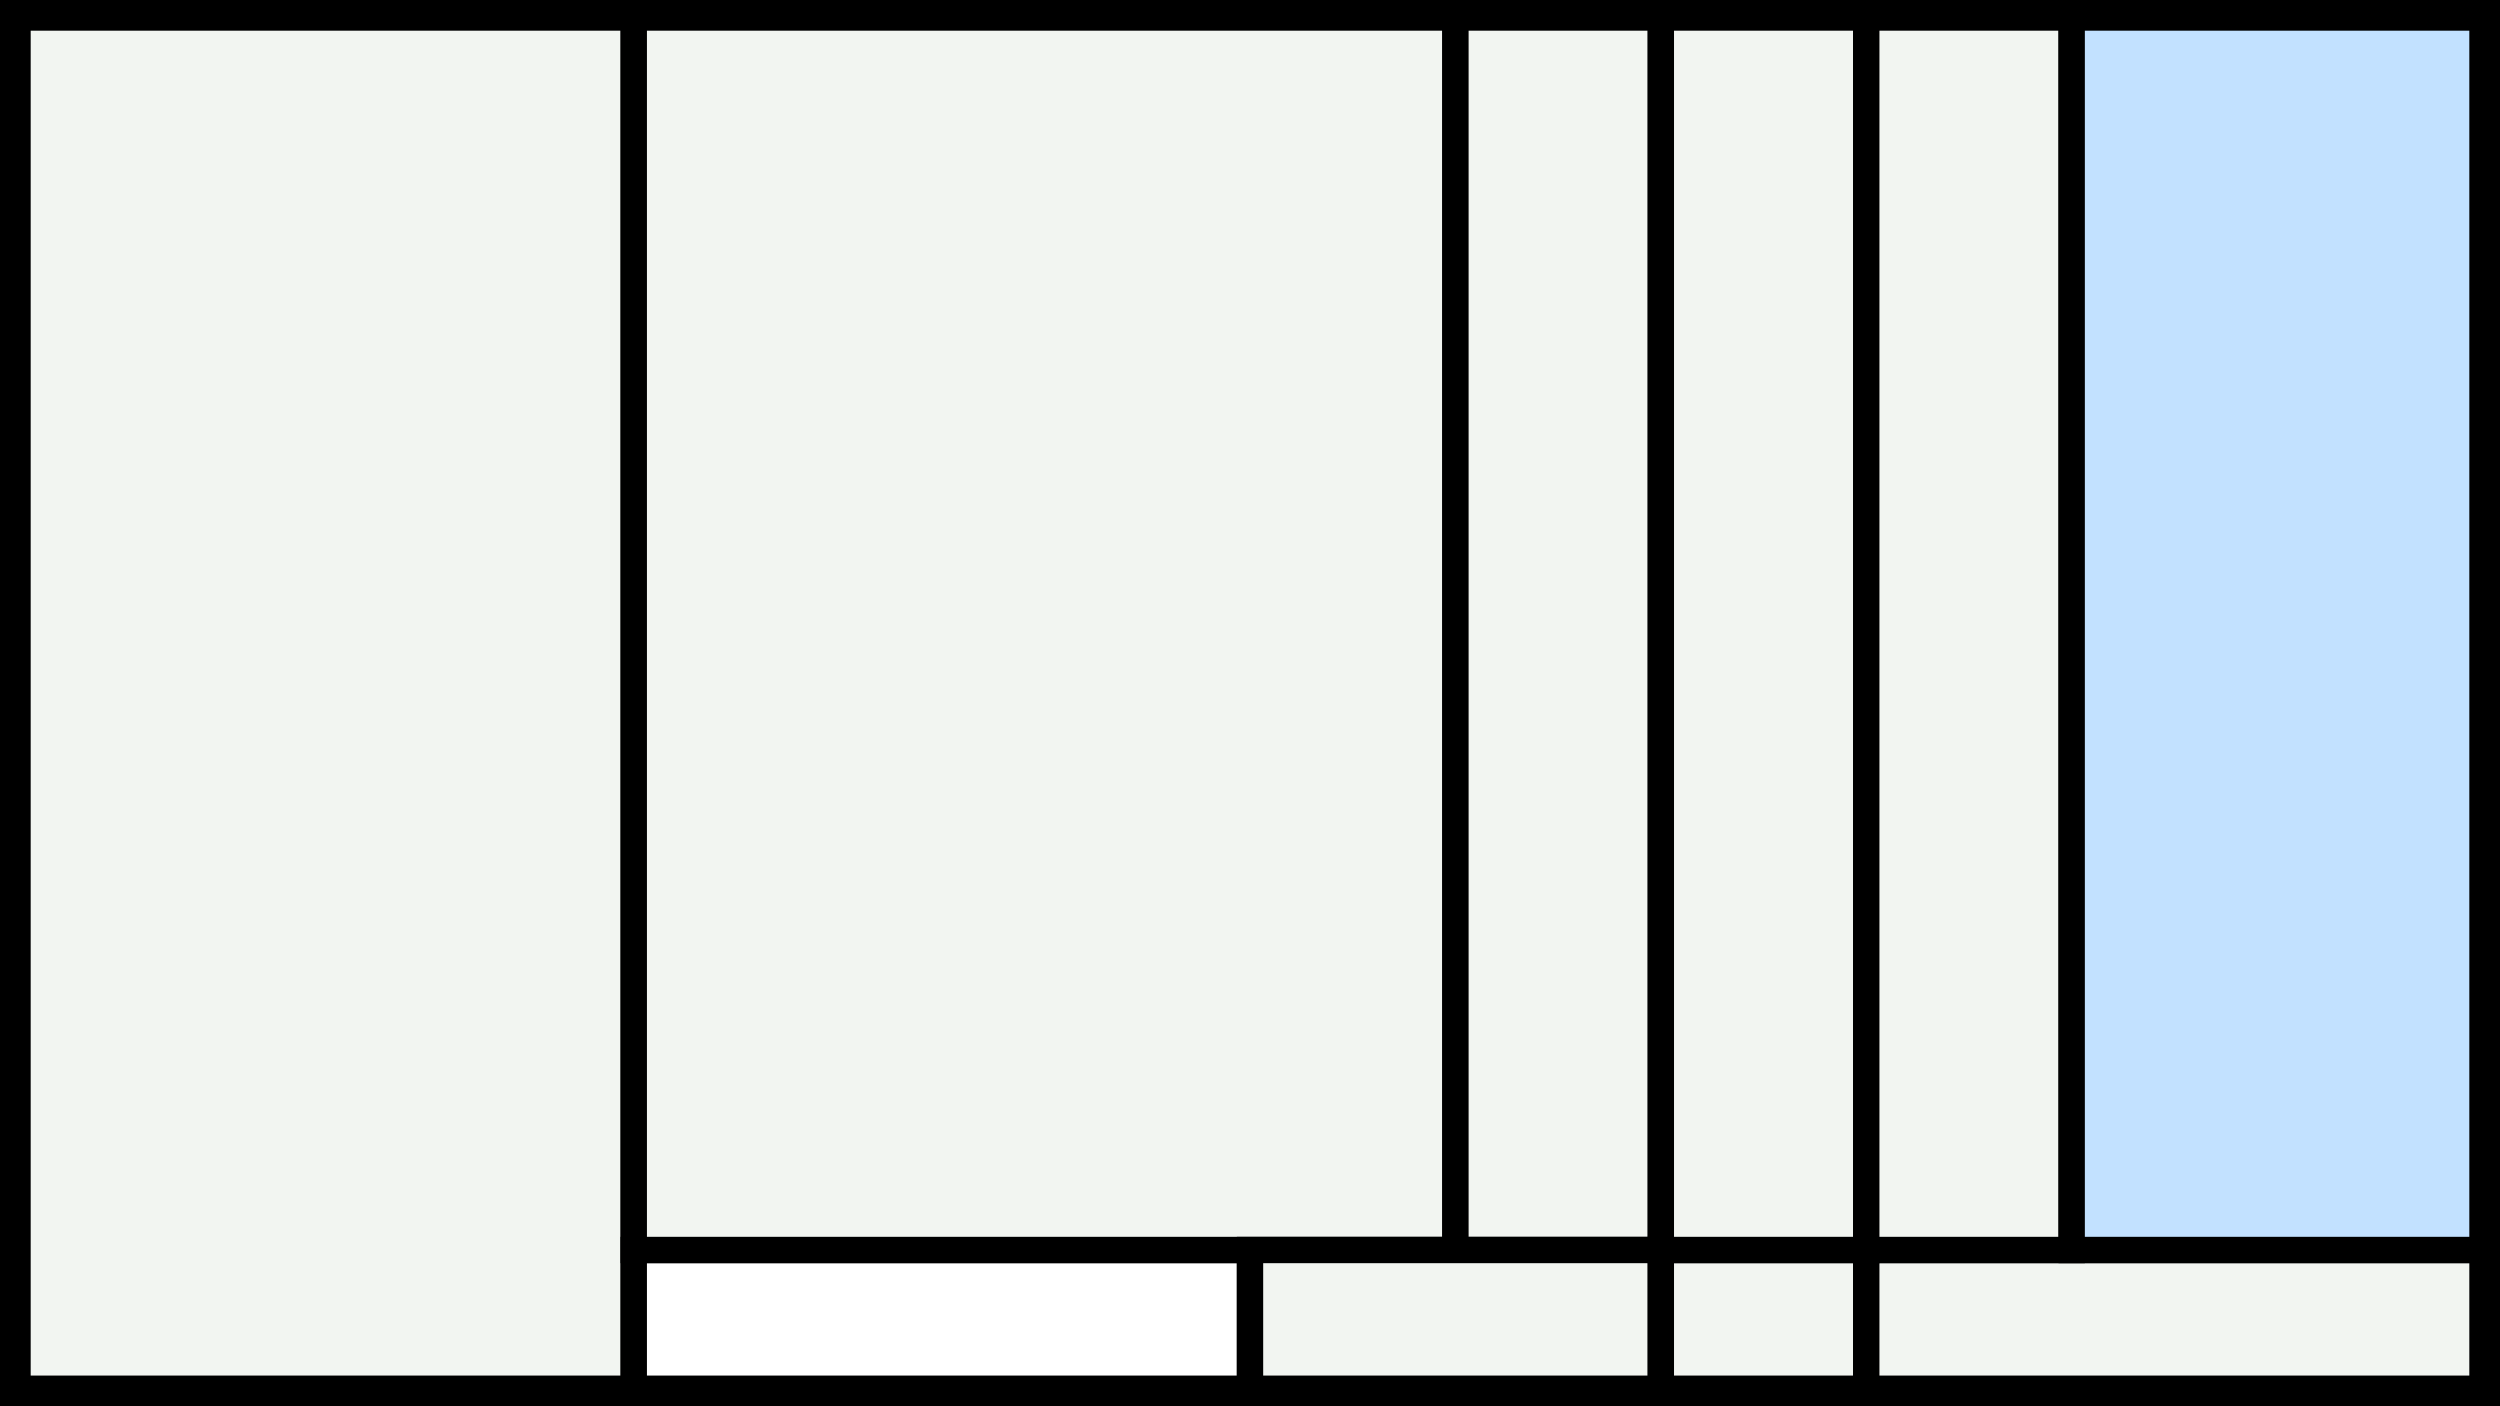 <svg width="1200" height="675" viewBox="-500 -500 1200 675" xmlns="http://www.w3.org/2000/svg"><style>.monpath{stroke-width: 12.656; stroke: #000}</style><path d="M-500-500h1200v675h-1200z" fill="#000"/><path d="M-491.6-491.6h295.8v658.2h-295.8z" class="monpath" fill="#F2F5F1"/><path d="M-195.8 100h295.8v66.6h-295.8z" class="monpath" fill="#fff"/><path d="M-195.8-491.6h394.4v591.6h-394.4z" class="monpath" fill="#F2F5F1"/><path d="M198.6-491.6h98.6v591.6h-98.6z" class="monpath" fill="#F2F5F1"/><path d="M100 100h197.2v66.6h-197.2z" class="monpath" fill="#F2F5F1"/><path d="M297.2 100h98.6v66.6h-98.6z" class="monpath" fill="#F2F5F1"/><path d="M395.8 100h295.8v66.6h-295.8z" class="monpath" fill="#F2F5F1"/><path d="M297.2-491.6h98.6v591.6h-98.6z" class="monpath" fill="#F2F5F1"/><path d="M395.8-491.6h98.6v591.6h-98.6z" class="monpath" fill="#F2F5F1"/><path d="M494.4-491.6h197.2v591.6h-197.2z" class="monpath" fill="#c2e1ff"/></svg>